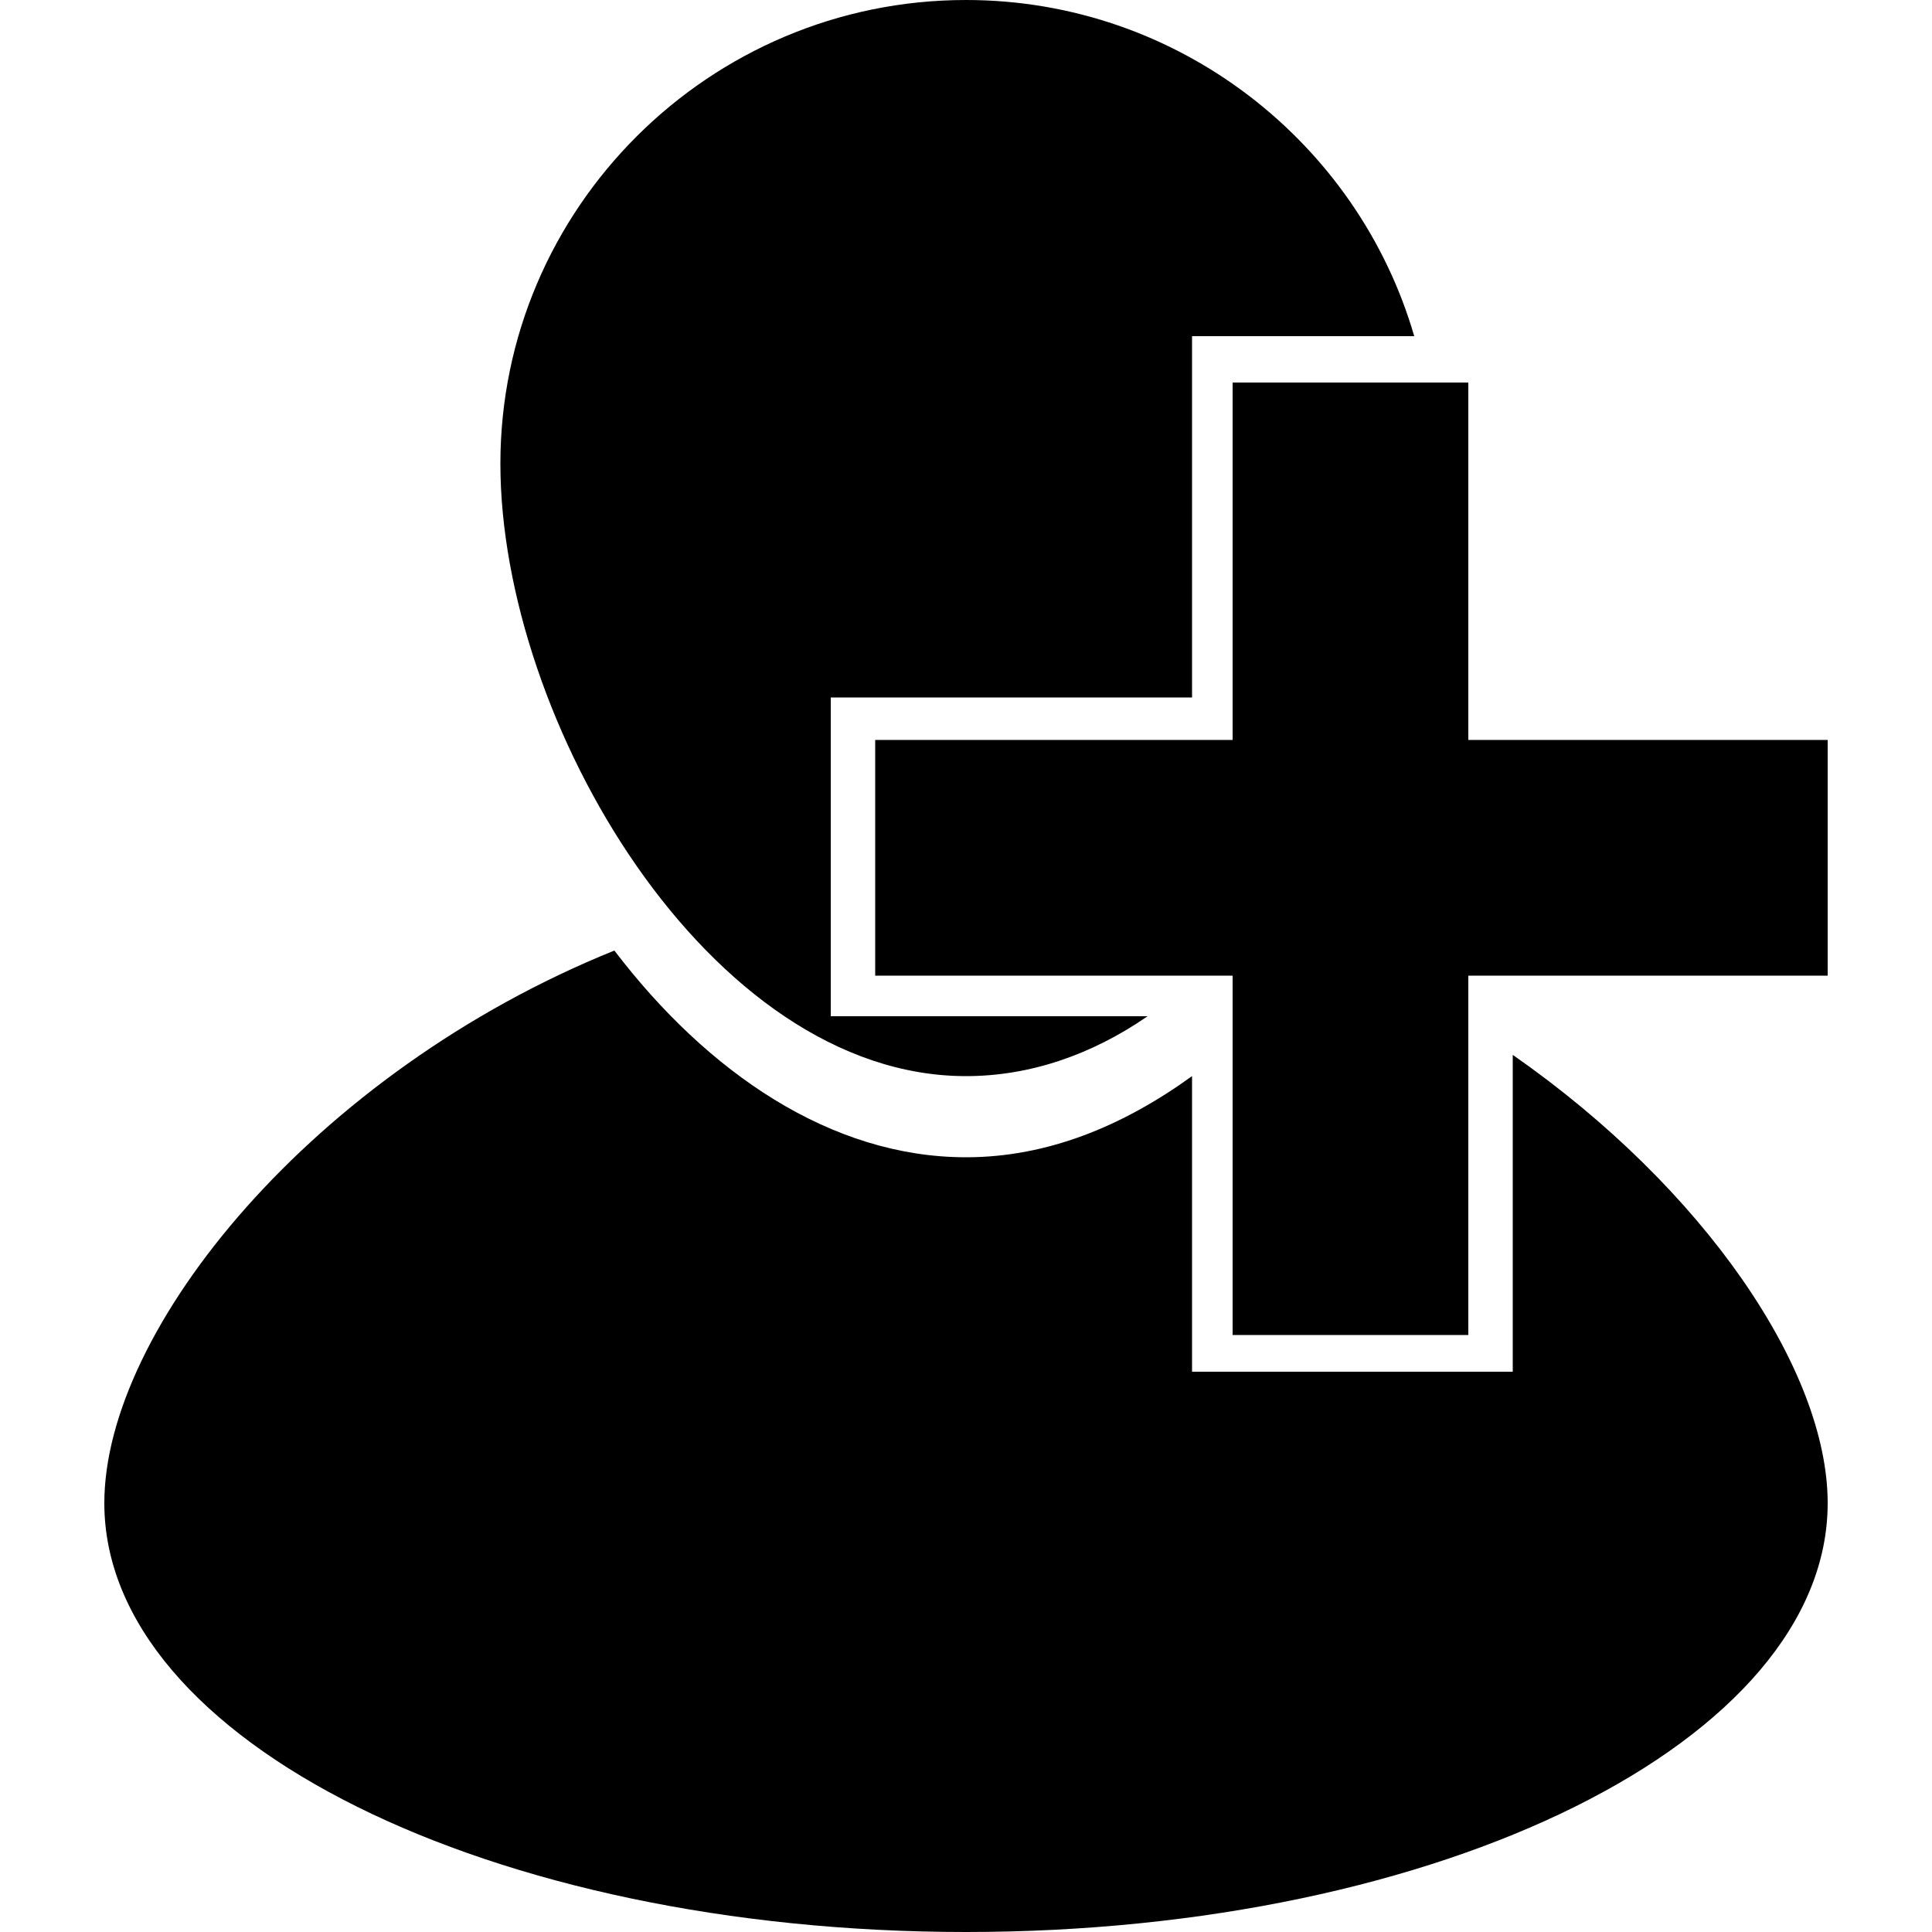 <?xml version="1.0" encoding="utf-8"?>
<!-- Generator: Adobe Illustrator 22.0.1, SVG Export Plug-In . SVG Version: 6.00 Build 0)  -->
<svg version="1.1" id="Слой_1" xmlns="http://www.w3.org/2000/svg" xmlns:xlink="http://www.w3.org/1999/xlink" x="0px" y="0px"
	 viewBox="0 0 100 100" style="enable-background:new 0 0 100 100;" xml:space="preserve">
<path d="M73.2,17.4H61.7v18.7H43v16.5h16.4c-2.9,2-6.1,3.1-9.4,3.1c-13.3,0-24.1-18.4-24.1-31.7C25.9,10.8,36.7,0,50,0
	C61,0,70.3,7.4,73.2,17.4z"/>
<path class="st0" d="M94.6,77.8c0,12.3-20,22.2-44.6,22.2S5.4,90.1,5.4,77.8c0-9,10.8-22.3,26.4-28.6C36.6,55.5,43,59.9,50,59.9
	c4.2,0,8.1-1.6,11.7-4.2V71h16.6V54.6C88.2,61.5,94.6,70.9,94.6,77.8z"/>
<polygon points="94.6,38.3 94.6,50.5 76,50.5 76,69.1 63.8,69.1 63.8,50.5 45.3,50.5 45.3,38.3 63.8,38.3 63.8,19.8 76,19.8 
	76,38.3 "/>
</svg>
